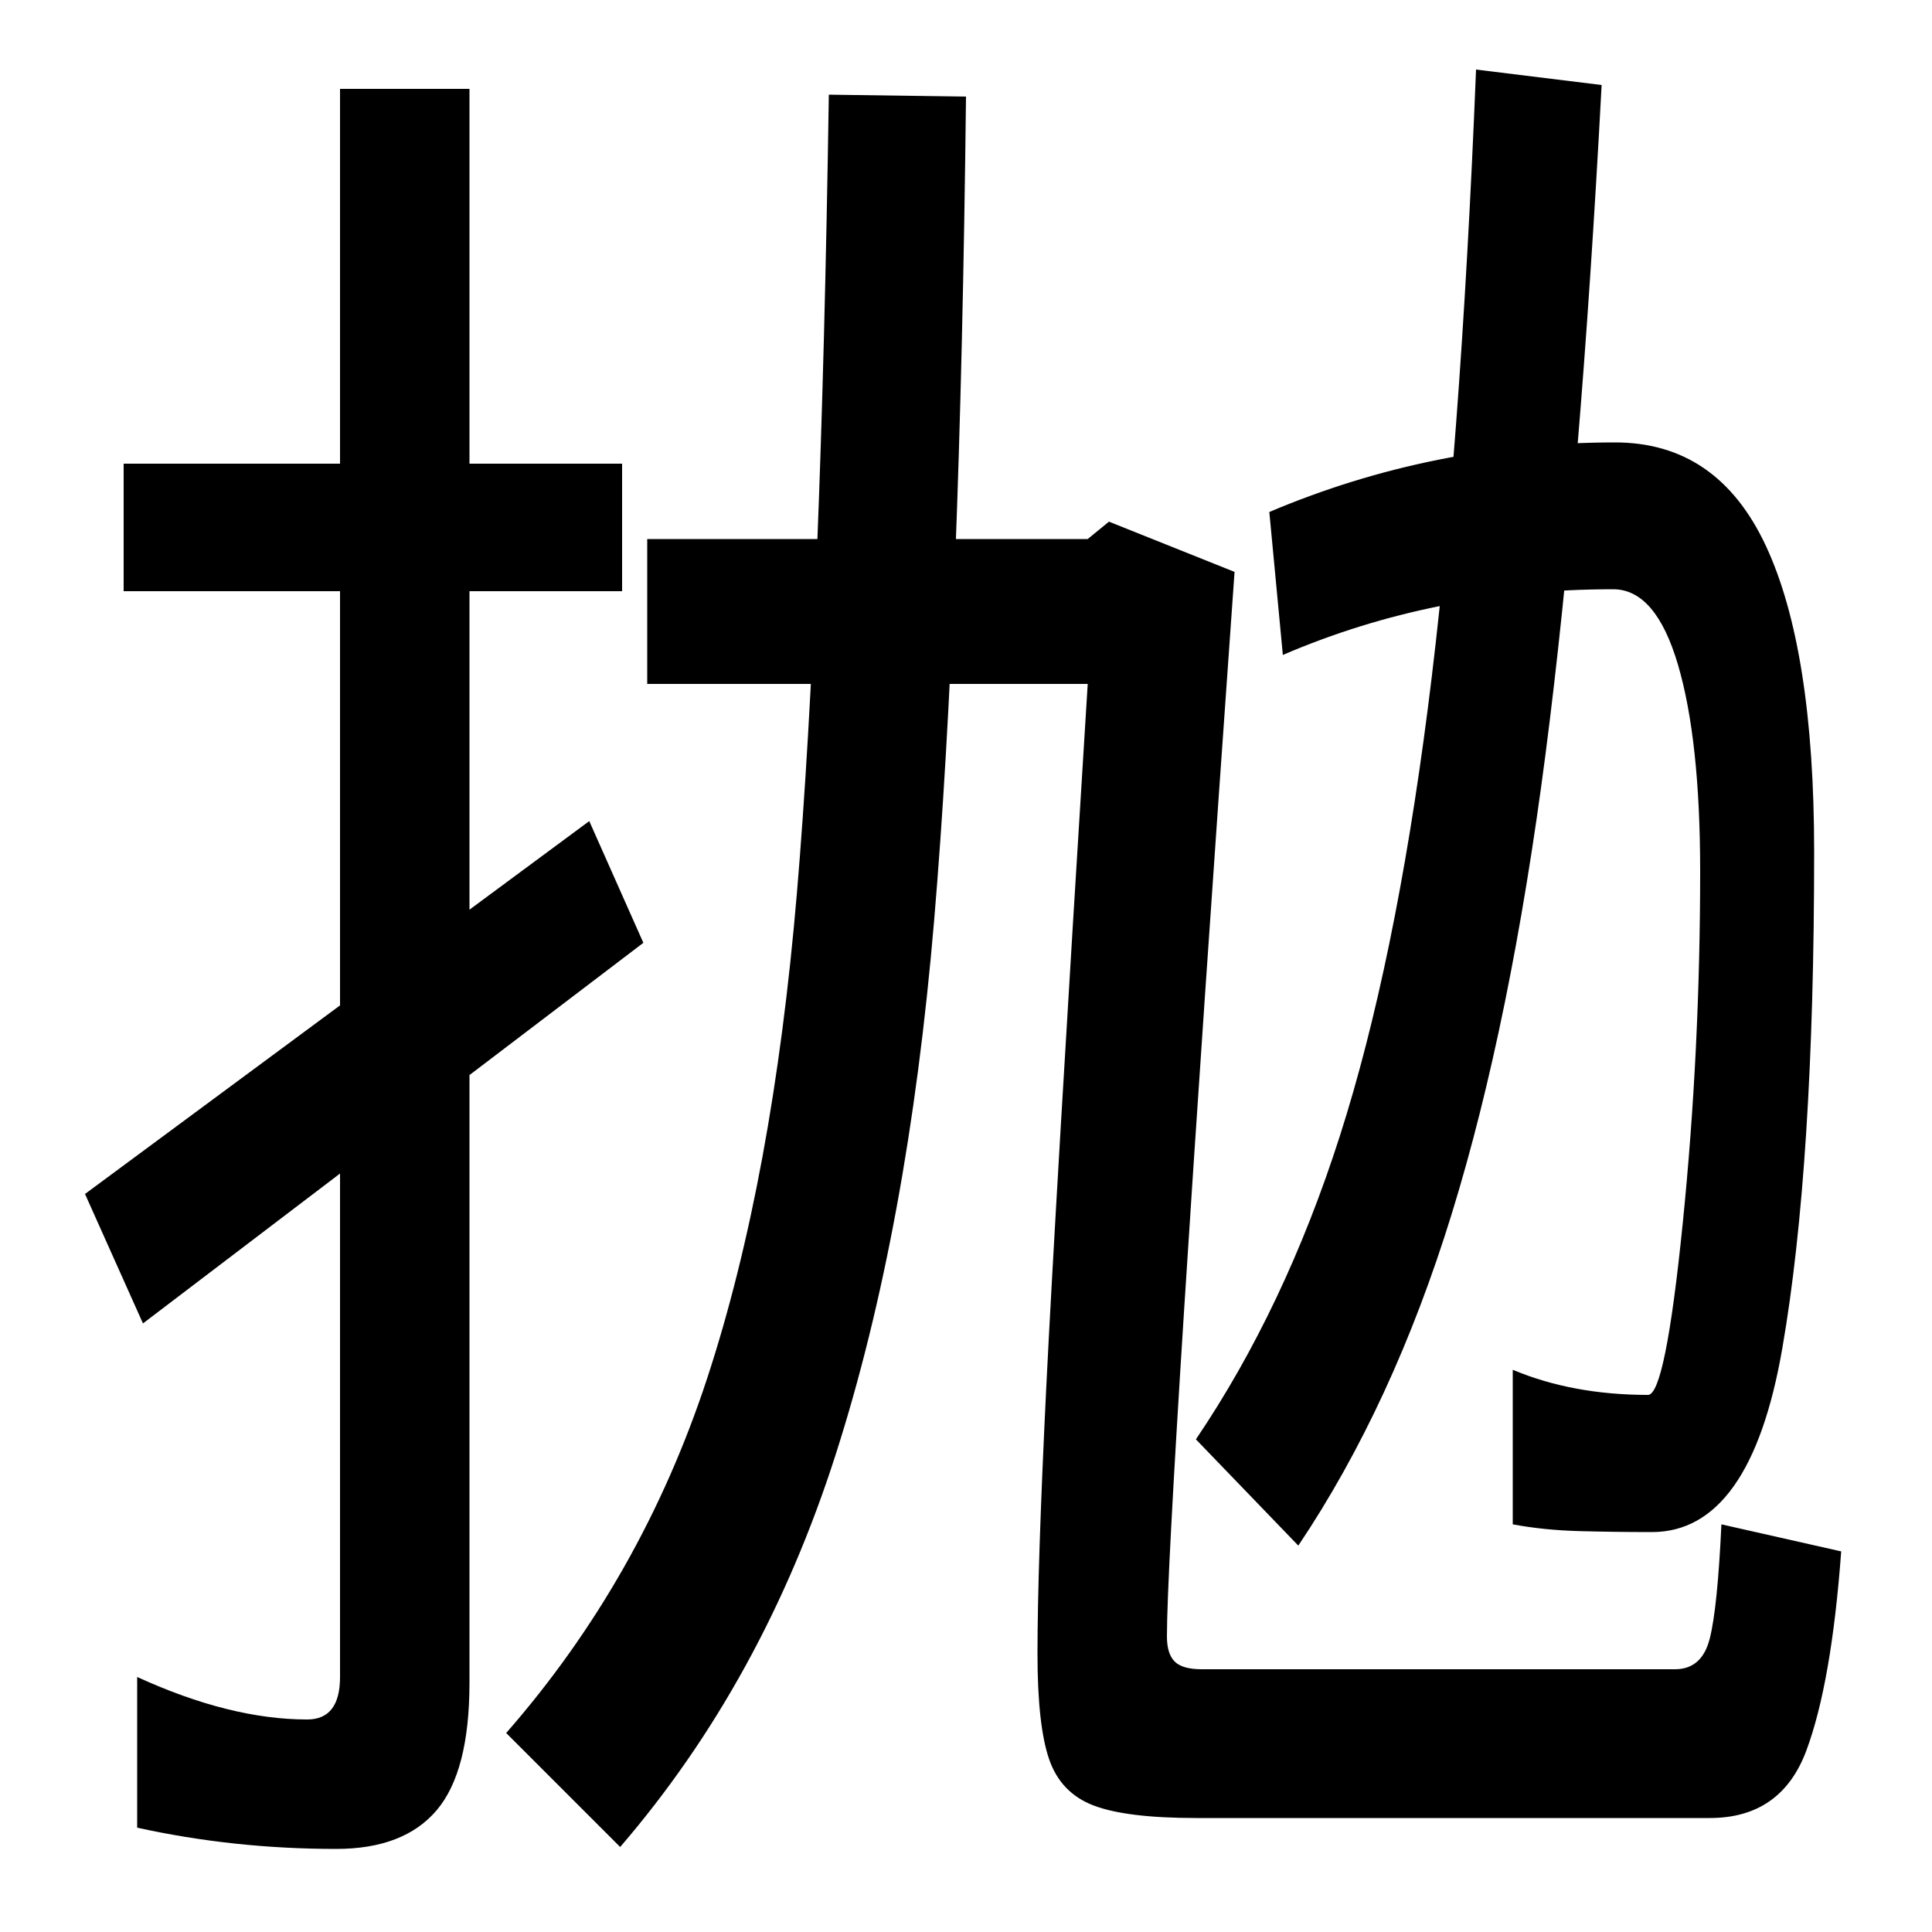 <svg xmlns="http://www.w3.org/2000/svg" width="1000" height="1000"><path d="M174 -77Q209 -77 226.0 -57.0Q243 -37 243 9V834H176V12Q176 -10 159 -10Q119 -10 71 12V-66Q121 -77 174 -77ZM64 574H322V640H64ZM333 392 305 455 44 262 74 195ZM885 -61Q922 -61 935.0 -26.0Q948 9 953 77L891 91Q889 48 885.0 32.0Q881 16 867 16H622Q612 16 608.0 20.0Q604 24 604 33Q604 91 639 584L574 610L563 601H335V526H563Q546 253 541.5 161.0Q537 69 537 24Q537 -13 543.0 -30.5Q549 -48 566.0 -54.5Q583 -61 619 -61ZM321 -76Q395 10 432.5 127.0Q470 244 483.5 403.5Q497 563 500 830L429 831Q425 566 412.5 418.0Q400 270 366.0 166.5Q332 63 262 -17ZM855 87Q906 87 922.5 182.0Q939 277 939 439Q939 544 914.0 597.5Q889 651 836 651Q742 651 657 615L664 541Q743 575 835 575Q857 575 868.5 536.0Q880 497 880 429Q880 336 871.0 247.0Q862 158 853 158Q814 158 783 171V91Q799 88 817.5 87.5Q836 87 855 87ZM672 80Q721 153 751.5 252.0Q782 351 800.0 490.0Q818 629 829 836L764 844Q756 645 739.0 513.0Q722 381 693.5 292.0Q665 203 619 135Z" transform="translate(0, 880) scale(1,-1)" /></svg>